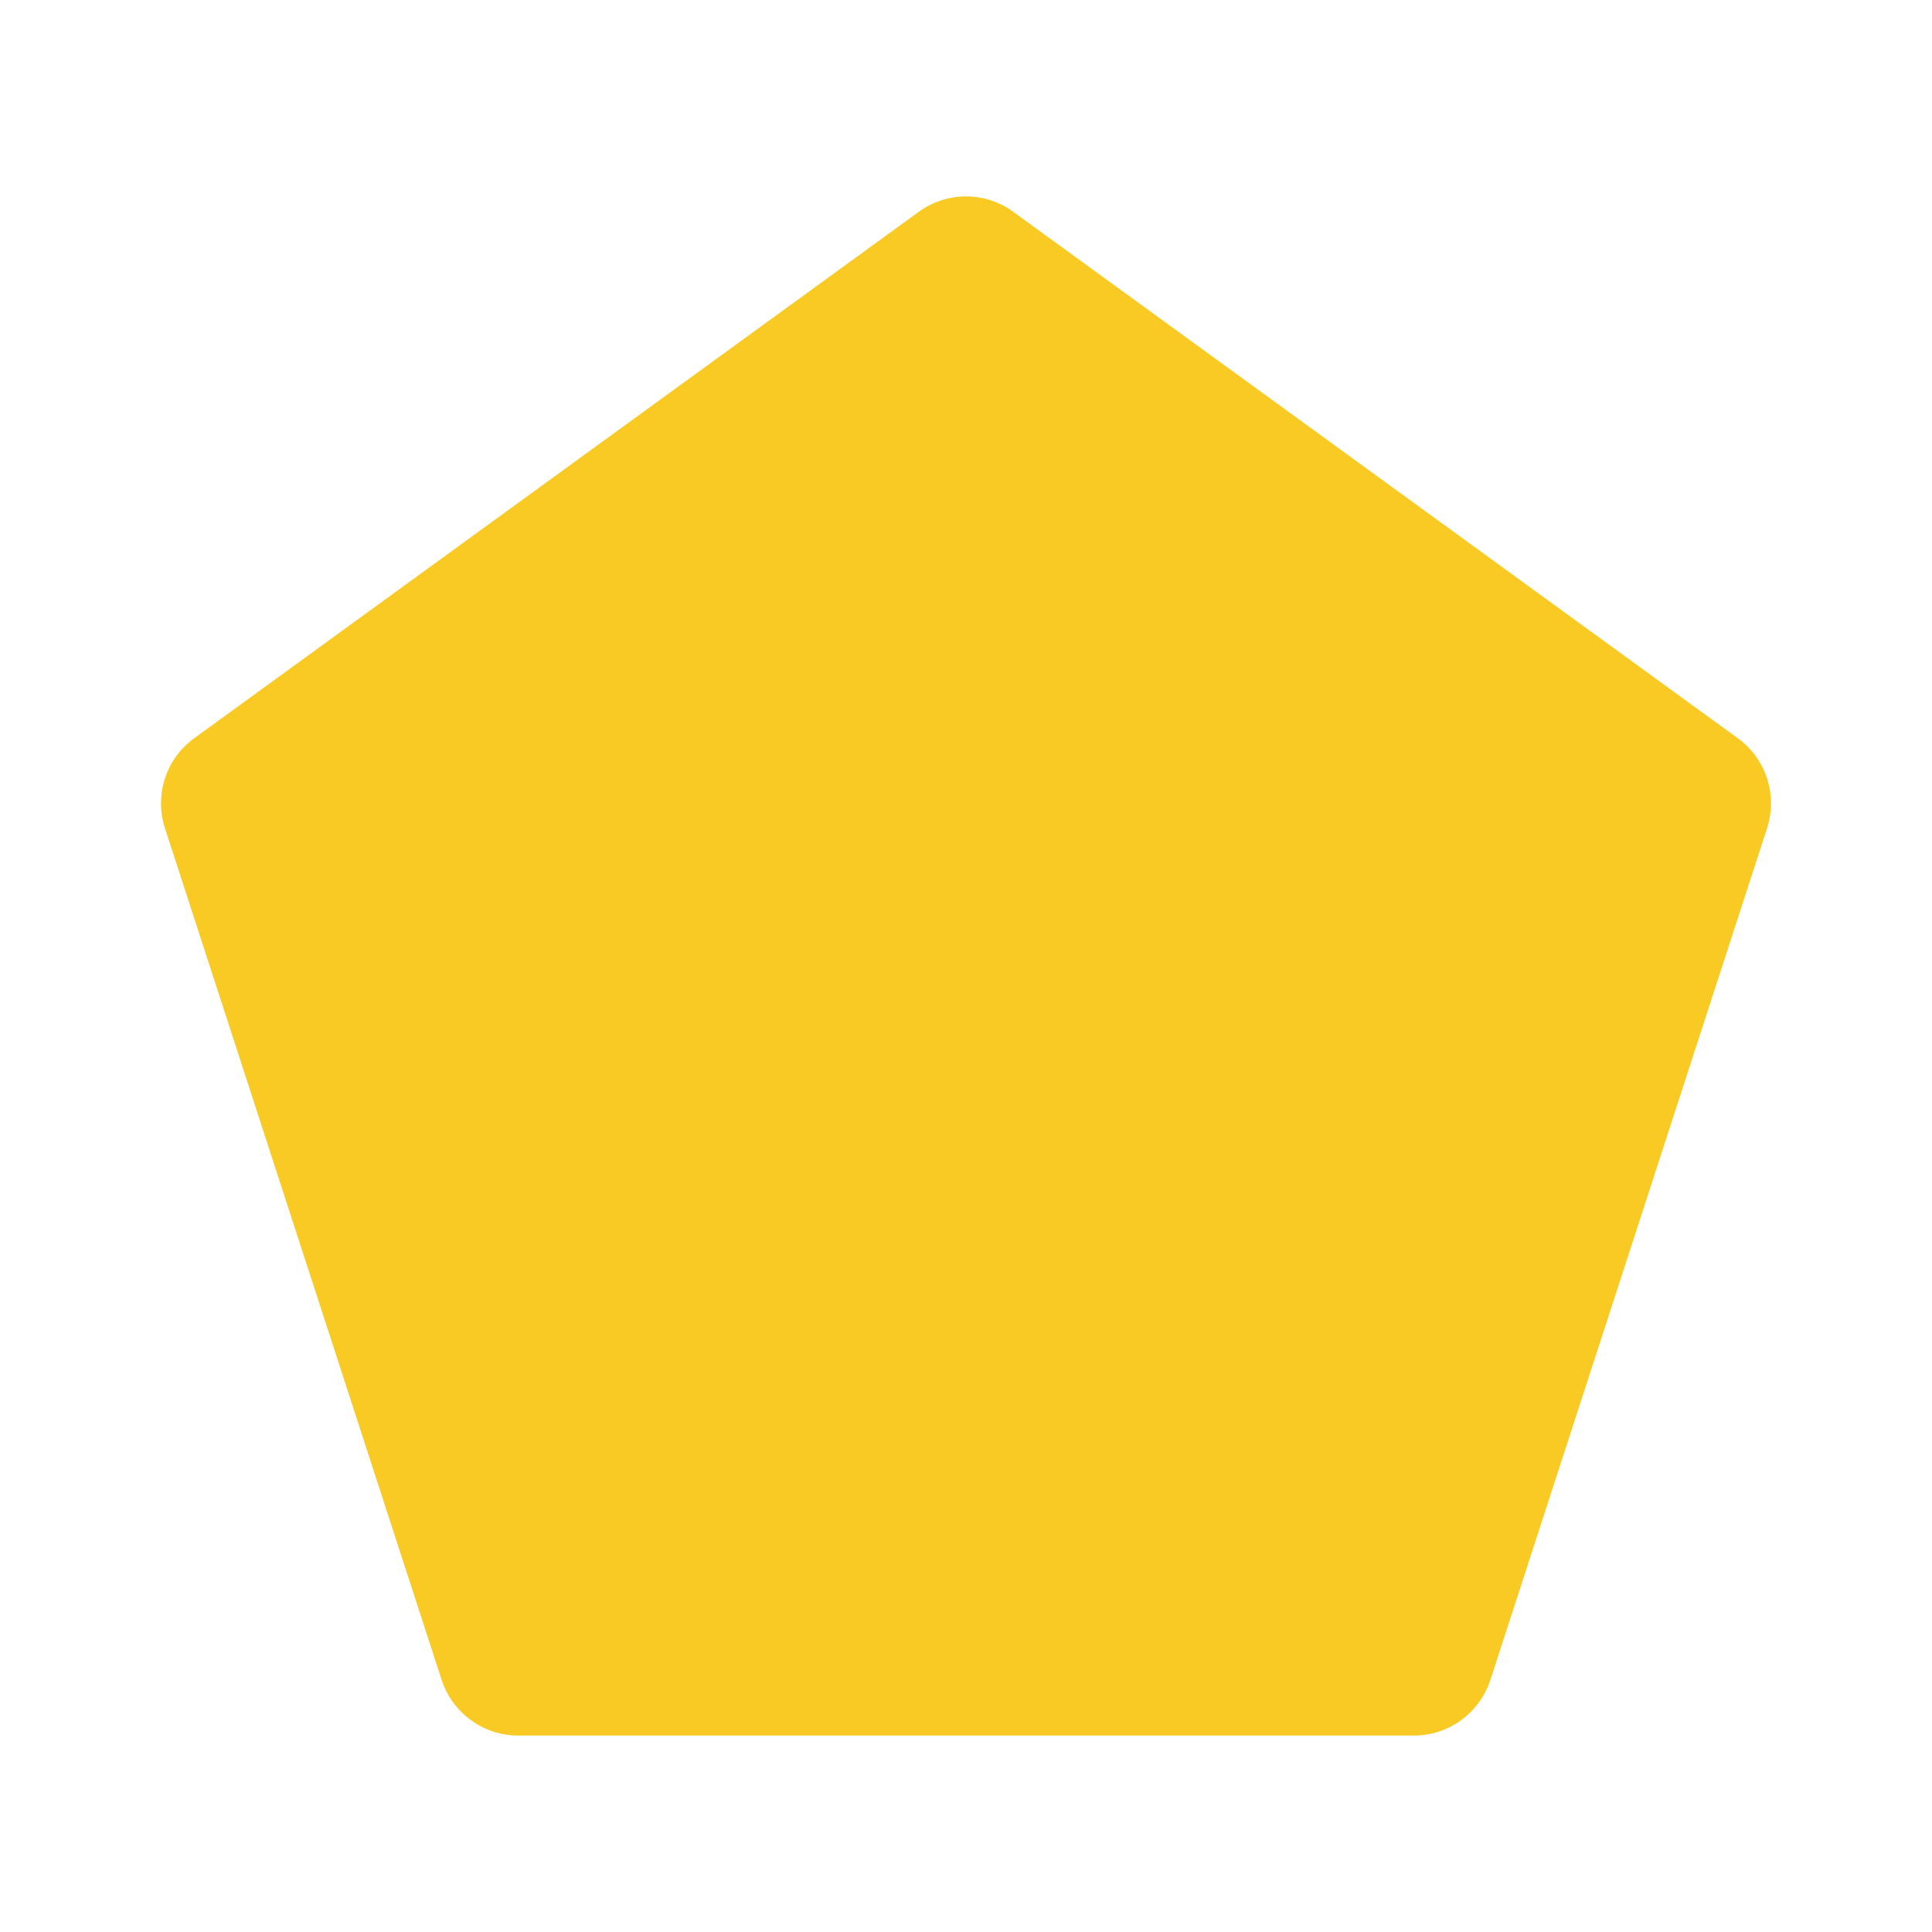 <svg width="24" height="24" viewBox="0 0 24 24" fill="none" xmlns="http://www.w3.org/2000/svg">
<g id="pentagon">
<path id="primary" d="M17.562 21.56H6.438C6.226 21.56 6.02 21.493 5.85 21.368C5.679 21.244 5.552 21.069 5.486 20.868L2.049 10.288C1.984 10.087 1.984 9.871 2.049 9.67C2.114 9.47 2.241 9.295 2.412 9.171L11.412 2.632C11.583 2.507 11.789 2.44 12 2.44C12.211 2.44 12.417 2.507 12.588 2.632L21.588 9.171C21.759 9.295 21.886 9.47 21.951 9.67C22.016 9.871 22.016 10.087 21.951 10.288L18.514 20.868C18.448 21.069 18.321 21.244 18.151 21.368C17.98 21.493 17.774 21.56 17.562 21.56Z" fill="#F9CA24"/>
</g>
</svg>
